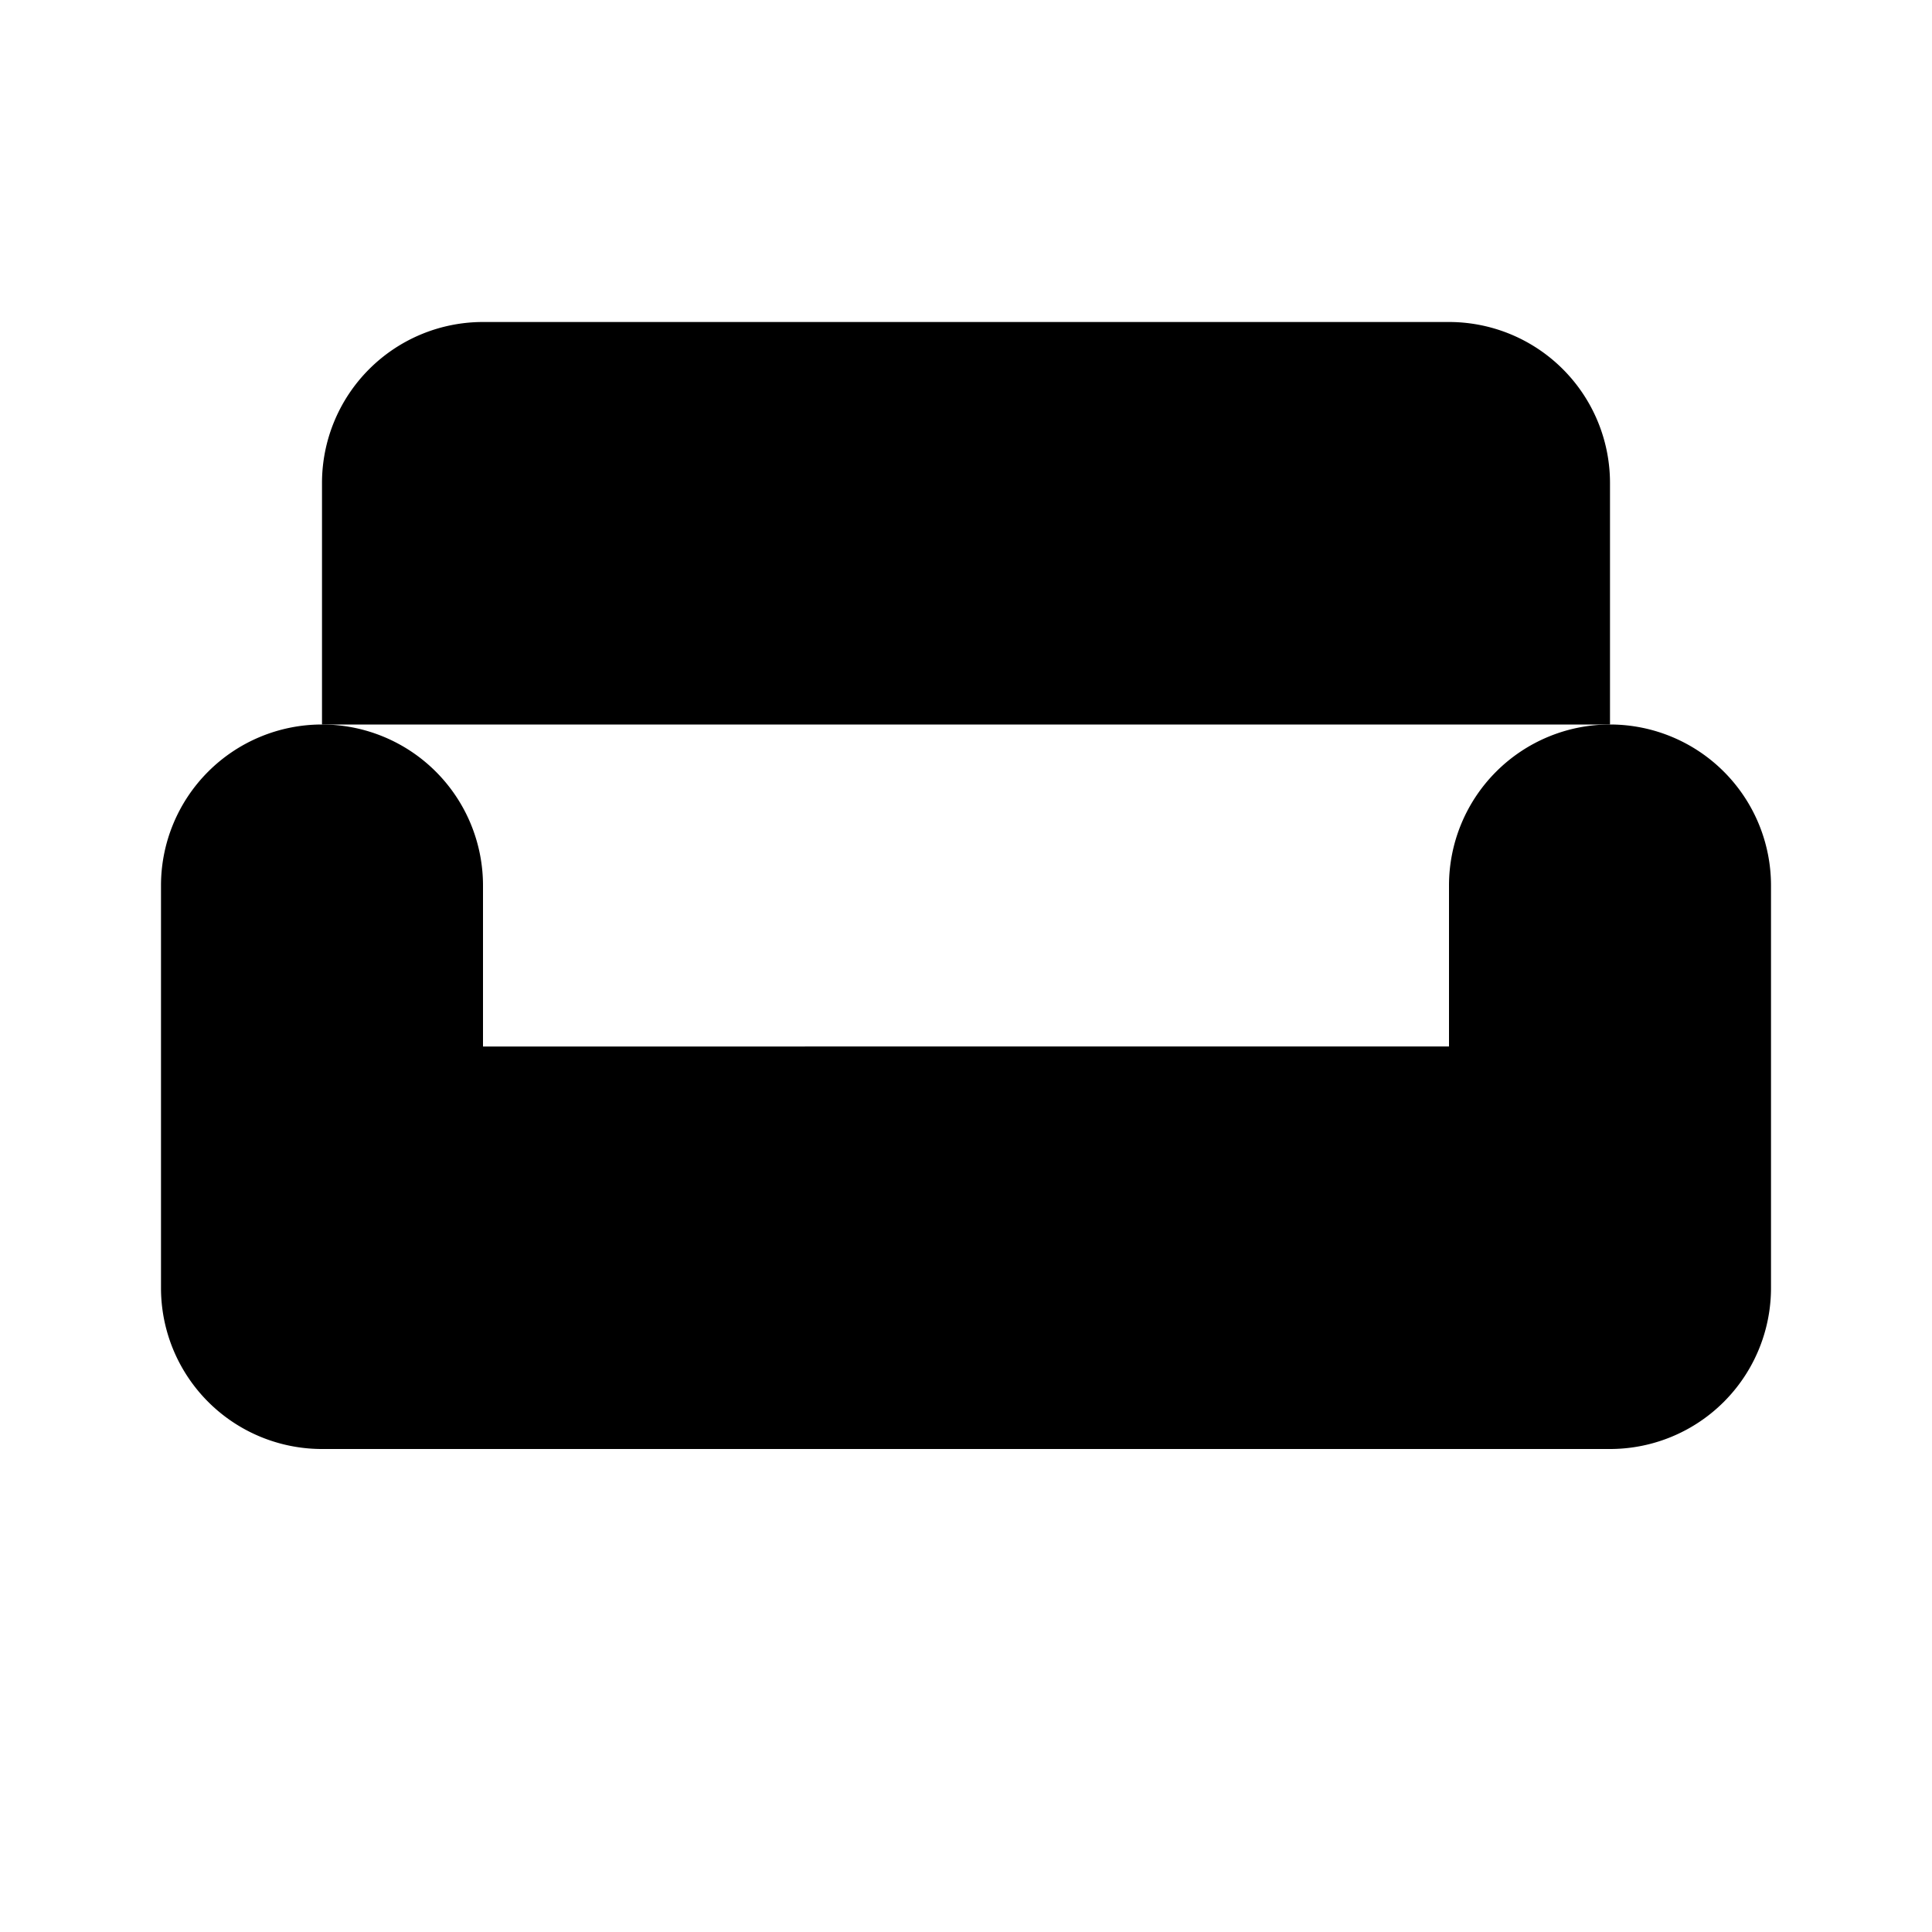 <svg xmlns="http://www.w3.org/2000/svg" width="24" height="24" viewBox="0 0 24 24"><path d="M20 9V6a2 2 0 0 0-2-2H6a2 2 0 0 0-2 2v3"/><path d="M2 11v5a2 2 0 0 0 2 2h16a2 2 0 0 0 2-2v-5a2 2 0 0 0-4 0v2H6v-2a2 2 0 0 0-4 0Z"/><path d="M4 18v2"/><path d="M20 18v2"/><path d="M12 4v9"/></svg>
